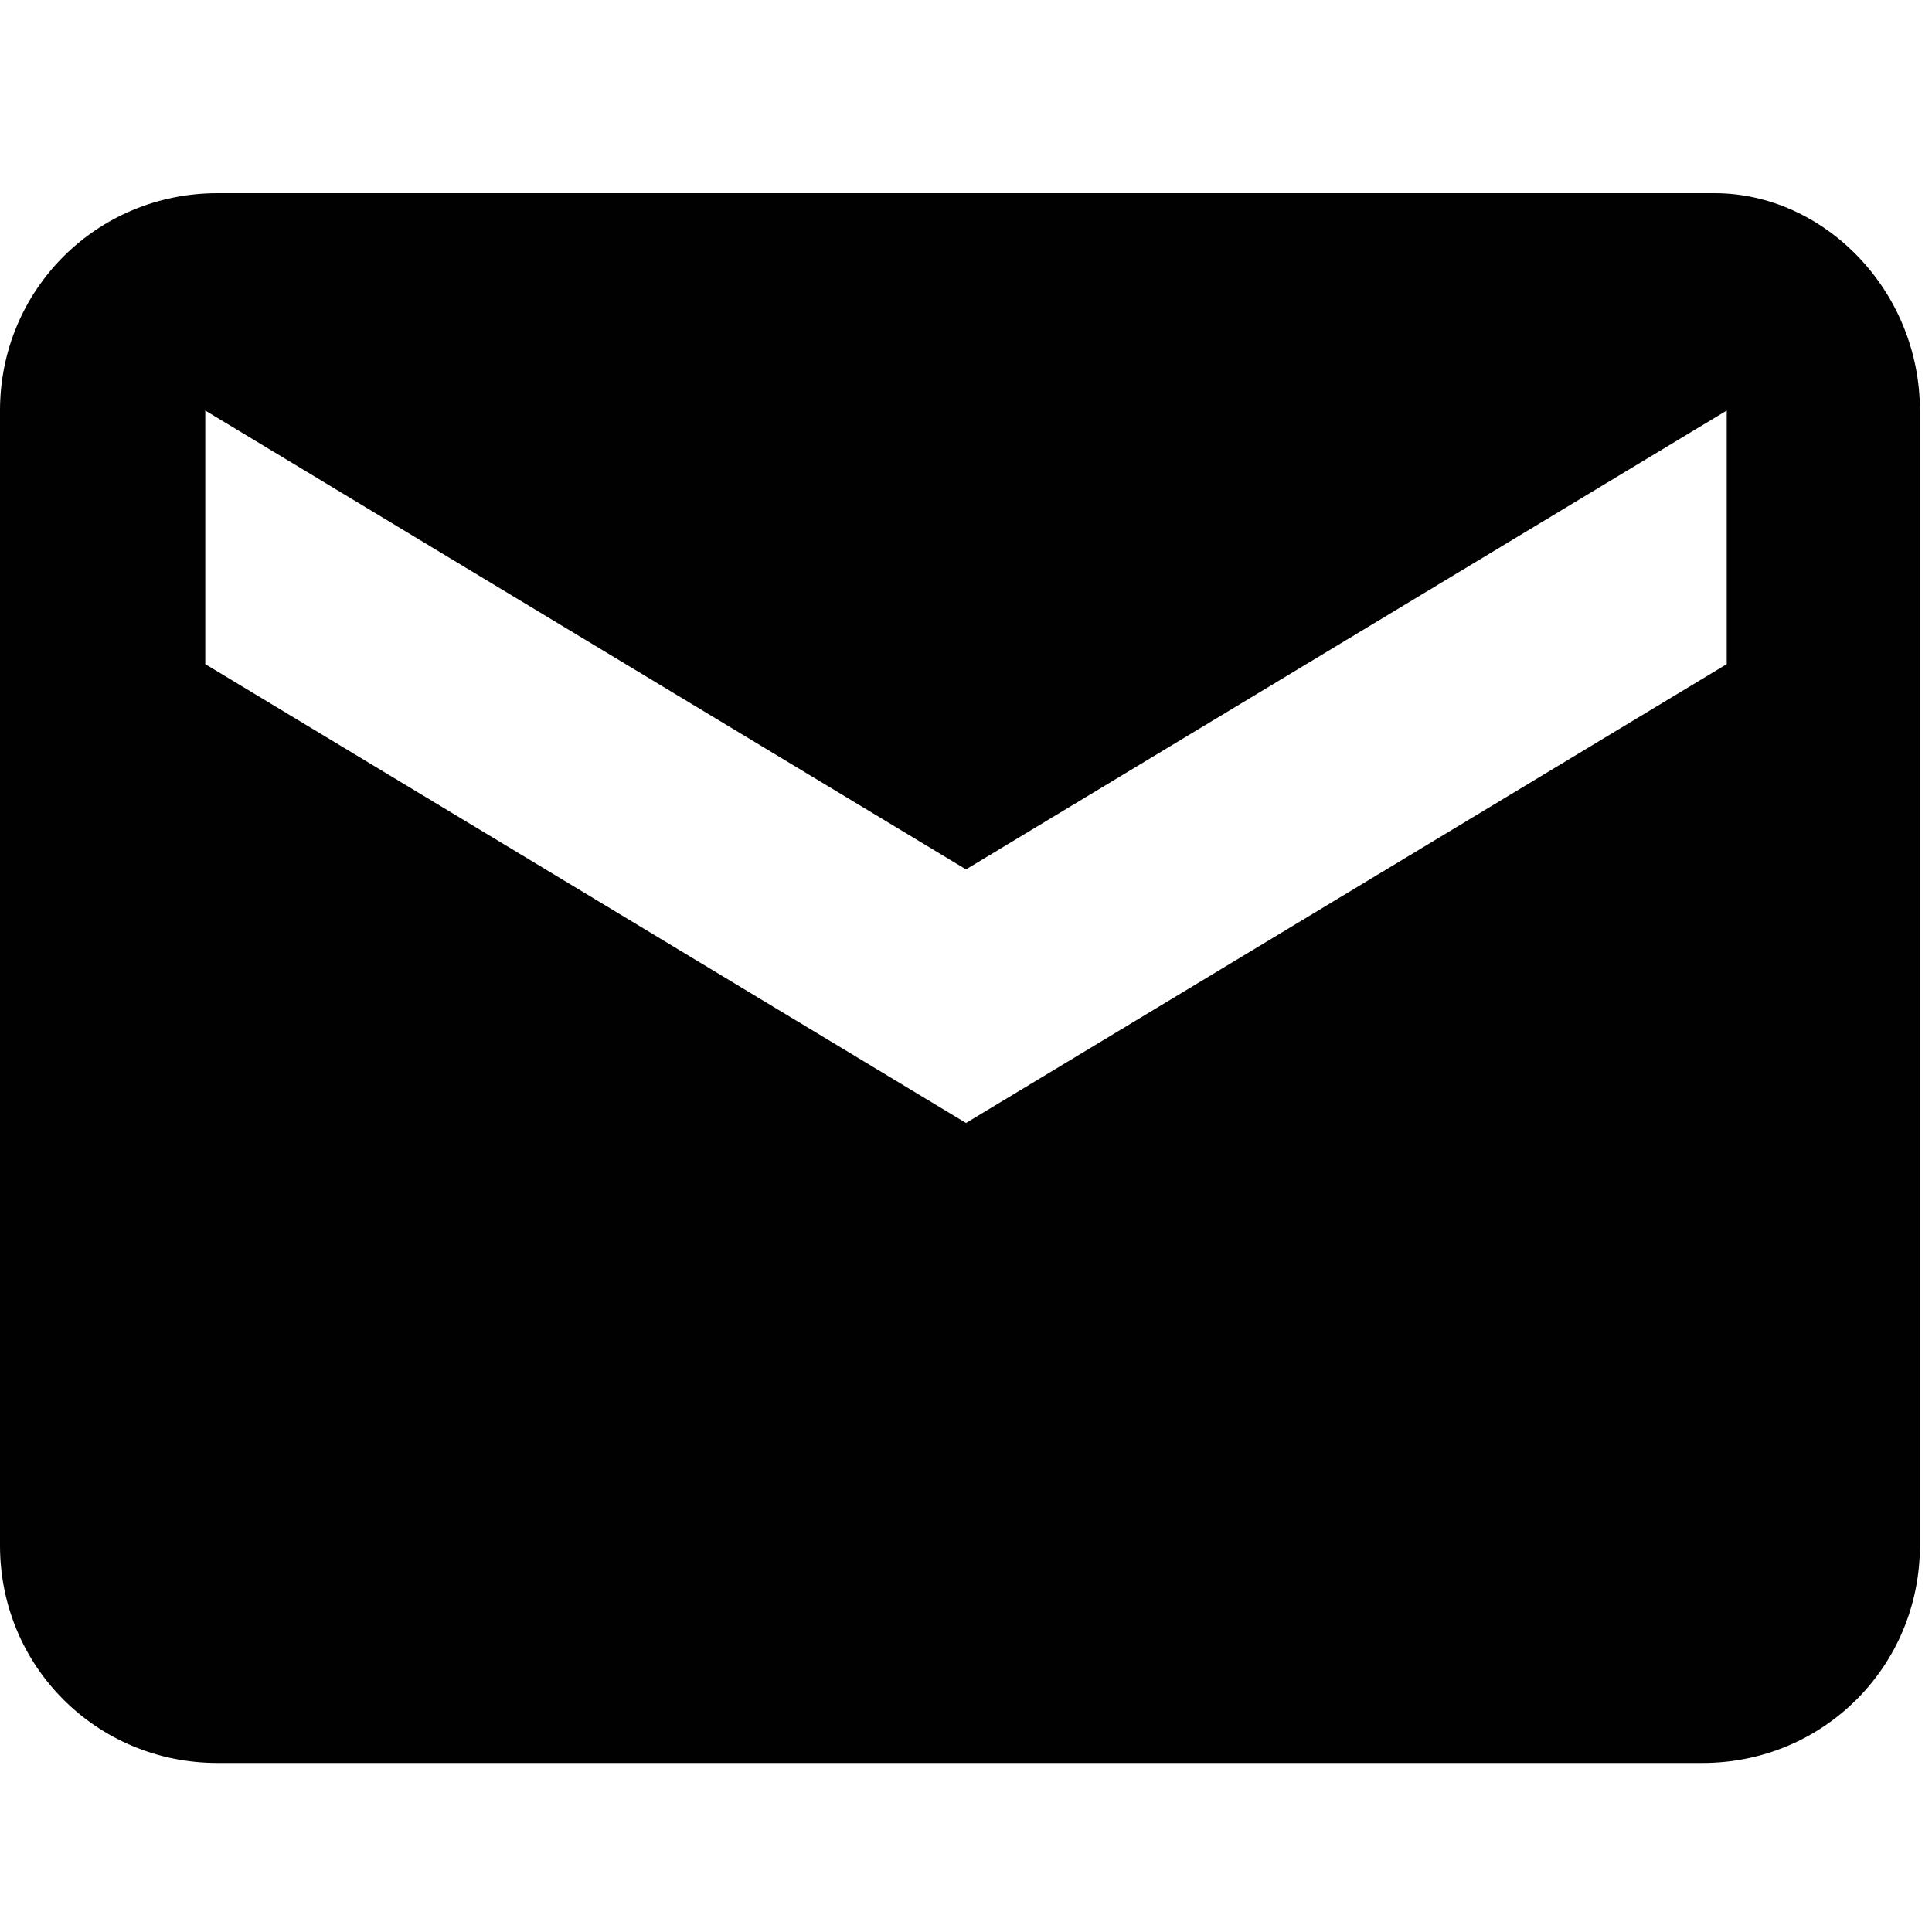 <?xml version="1.0" encoding="utf-8"?>
<!-- Generator: Adobe Illustrator 19.0.0, SVG Export Plug-In . SVG Version: 6.00 Build 0)  -->
<svg version="1.1" id="Layer_1" xmlns="http://www.w3.org/2000/svg" xmlns:xlink="http://www.w3.org/1999/xlink" x="0px" y="0px"
	 width="16px" height="16px" viewBox="0 0 16 16" style="enable-background:new 0 0 16 16;" xml:space="preserve">
<style type="text/css">
	.st0{fill:#010101;}
</style>
<path id="XMLID_2_" class="st0" d="M14.2,1.6H1.8c-1,0-1.8,0.8-1.8,1.8v9.4c0,1,0.8,1.8,1.8,1.8h12.3c1,0,1.8-0.8,1.8-1.8V3.4
	C15.9,2.4,15.1,1.6,14.2,1.6z M14.3,5.5L8,9.3L1.7,5.5V3.4L8,7.2l6.3-3.8V5.5z"/>
</svg>

